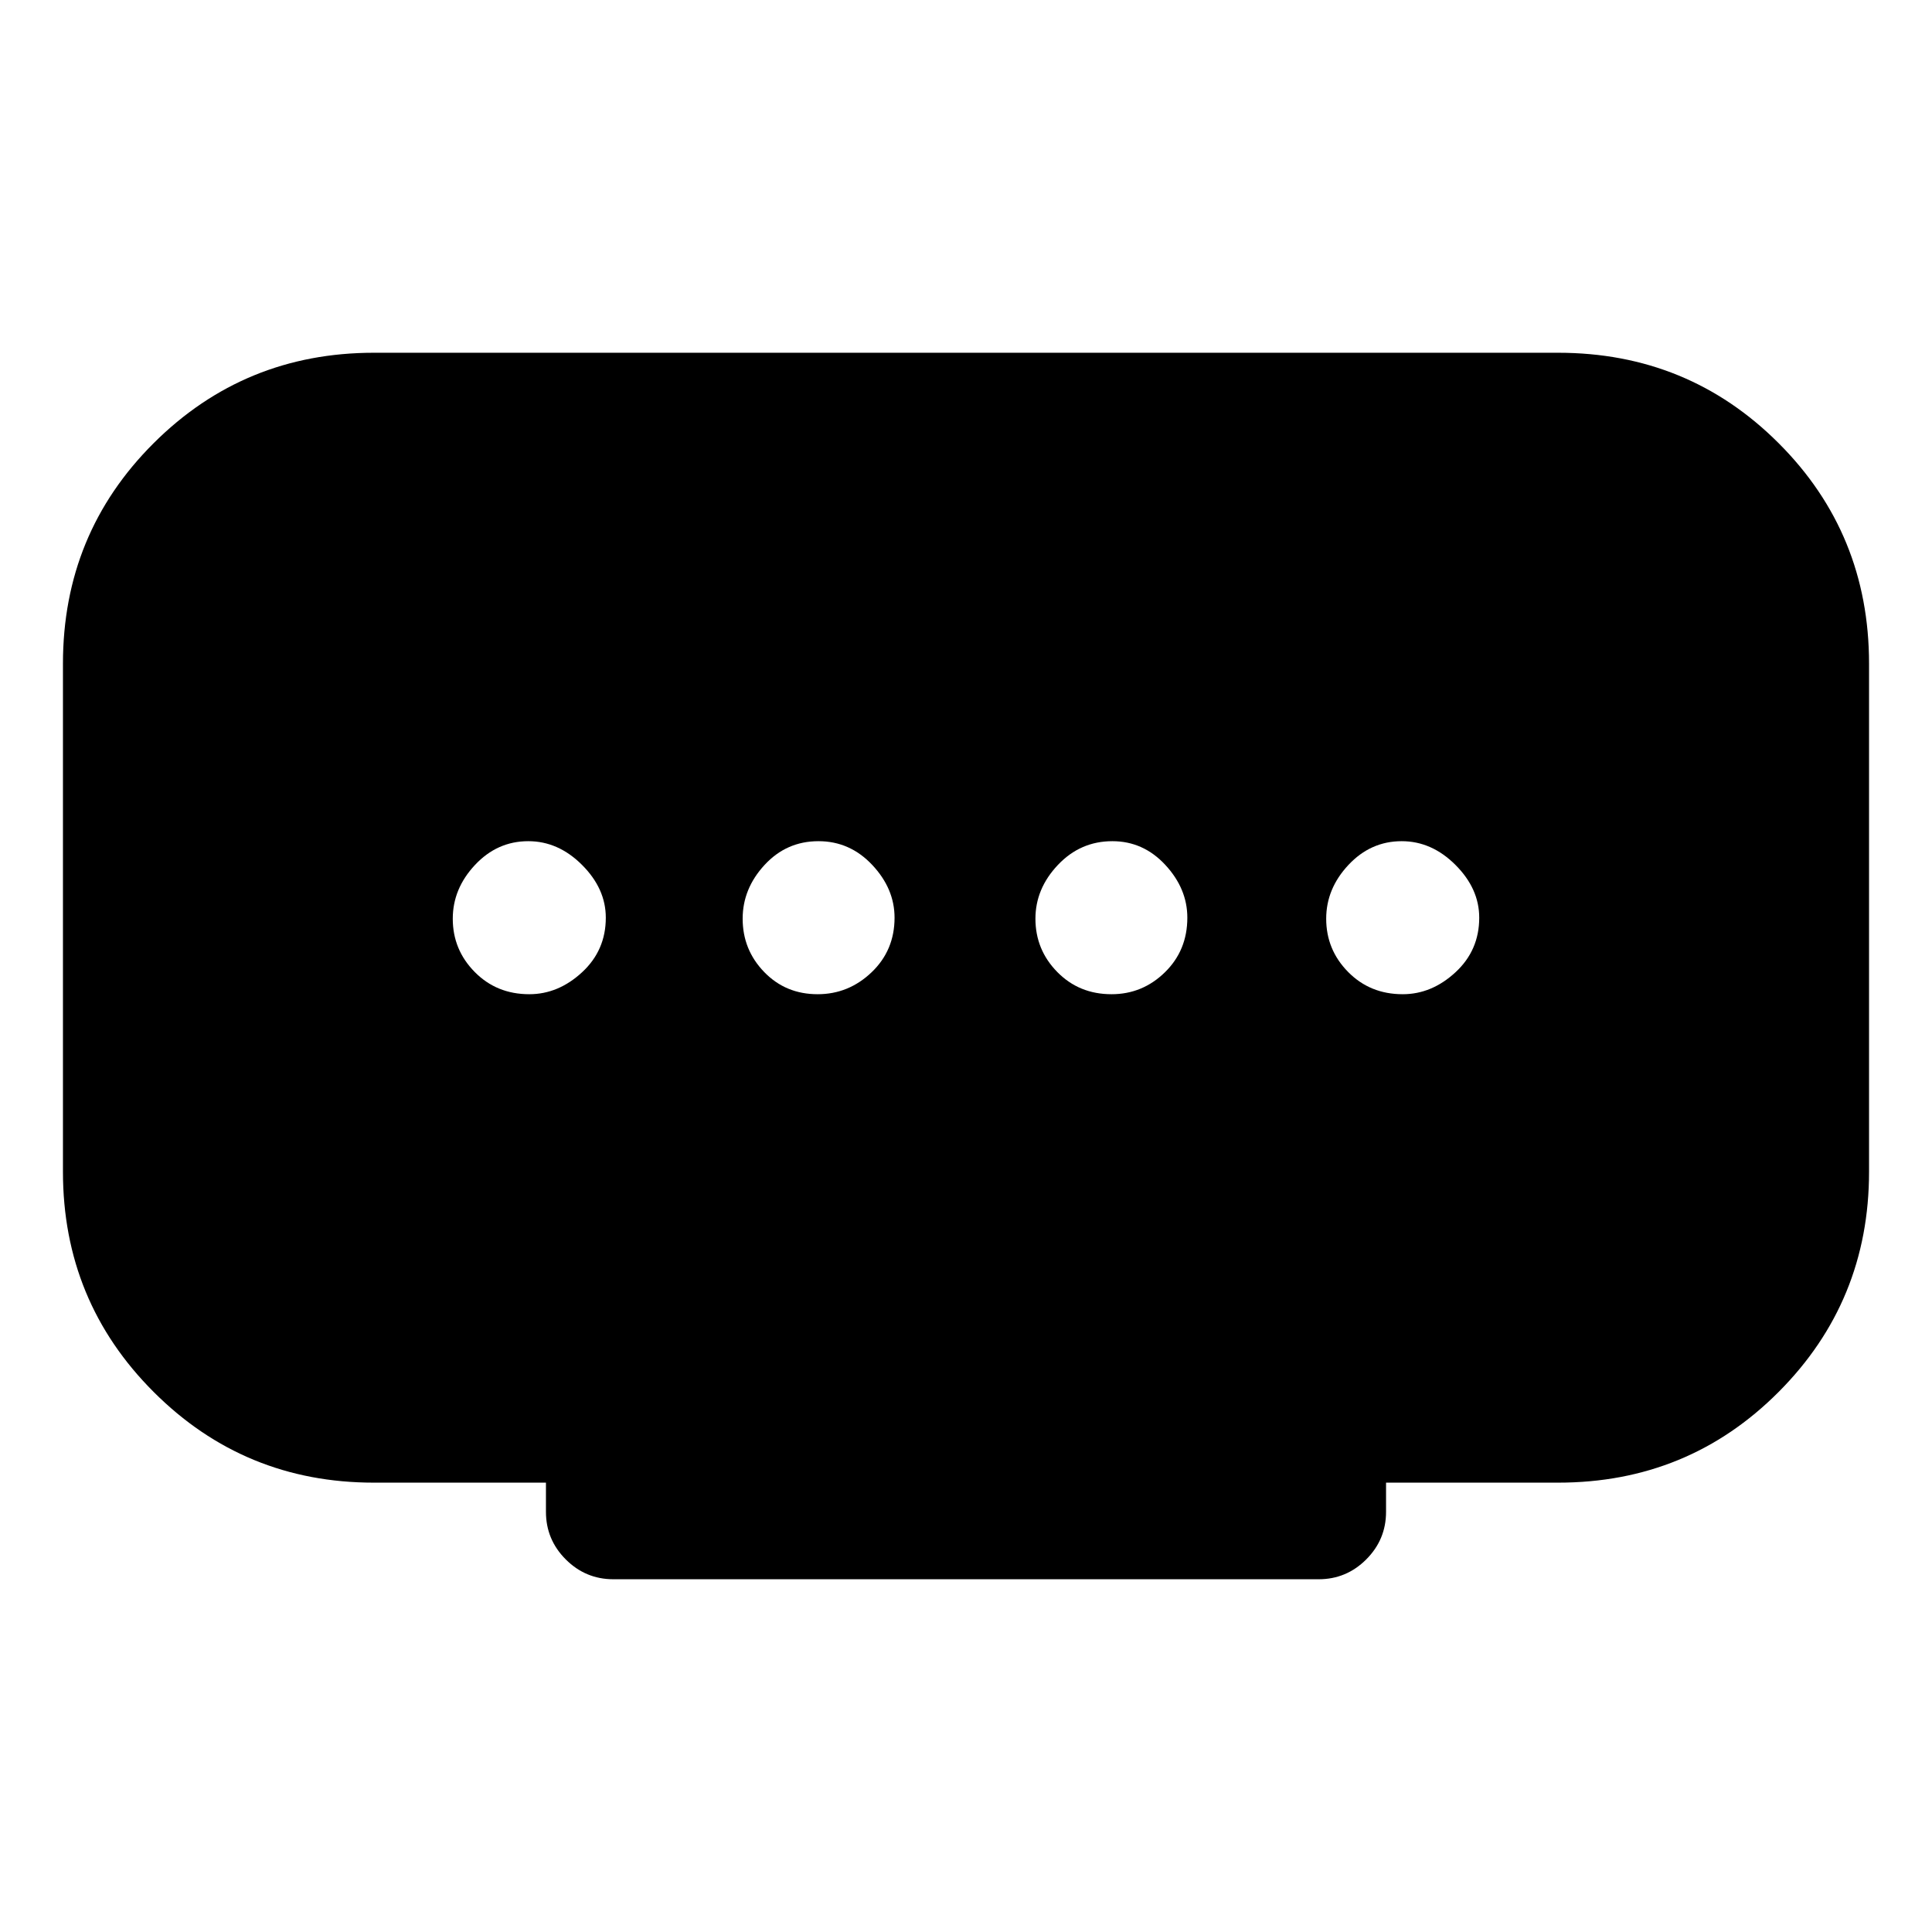 <svg xmlns="http://www.w3.org/2000/svg" height="20" viewBox="0 -960 960 960" width="20"><path d="M406.28-465.98q15.39 0 26.81-10.9 11.41-10.9 11.41-27.12 0-14.42-11.09-26.22-11.09-11.8-26.72-11.8-15.89 0-26.78 11.8t-10.89 26.72q0 15.42 10.68 26.47 10.68 11.05 26.58 11.05Zm-143.28 0q14.42 0 26.22-10.9 11.8-10.9 11.8-27.12 0-14.42-11.8-26.22-11.8-11.8-26.72-11.8-15.42 0-26.47 11.8-11.05 11.8-11.05 26.72 0 15.42 10.9 26.47 10.9 11.05 27.12 11.05Zm289.31 0q15.39 0 26.53-10.9T589.98-504q0-14.42-10.93-26.22-10.93-11.8-26.33-11.8-15.89 0-27.06 11.8-11.16 11.8-11.16 26.72 0 15.42 10.84 26.47 10.84 11.05 26.97 11.05Zm144.69 0q14.42 0 26.22-10.9 11.8-10.9 11.8-27.12 0-14.42-11.8-26.22-11.8-11.8-26.72-11.8-15.42 0-26.47 11.8-11.05 11.8-11.05 26.72 0 15.42 10.9 26.47 10.9 11.05 27.12 11.05Zm-425.72 257.2v-14.5h-85.5q-64.36 0-109.43-45.07-45.07-45.07-45.07-109.43v-252.44q0-64.65 45.07-109.57 45.07-44.93 109.43-44.93h588.44q64.65 0 109.57 44.93 44.93 44.92 44.93 109.57v252.44q0 64.36-44.93 109.43-44.92 45.07-109.57 45.07h-85.5v14.5q0 13.8-9.85 23.65-9.85 9.85-23.65 9.85H304.78q-13.8 0-23.65-9.85-9.85-9.85-9.85-23.65Z"/></svg>
